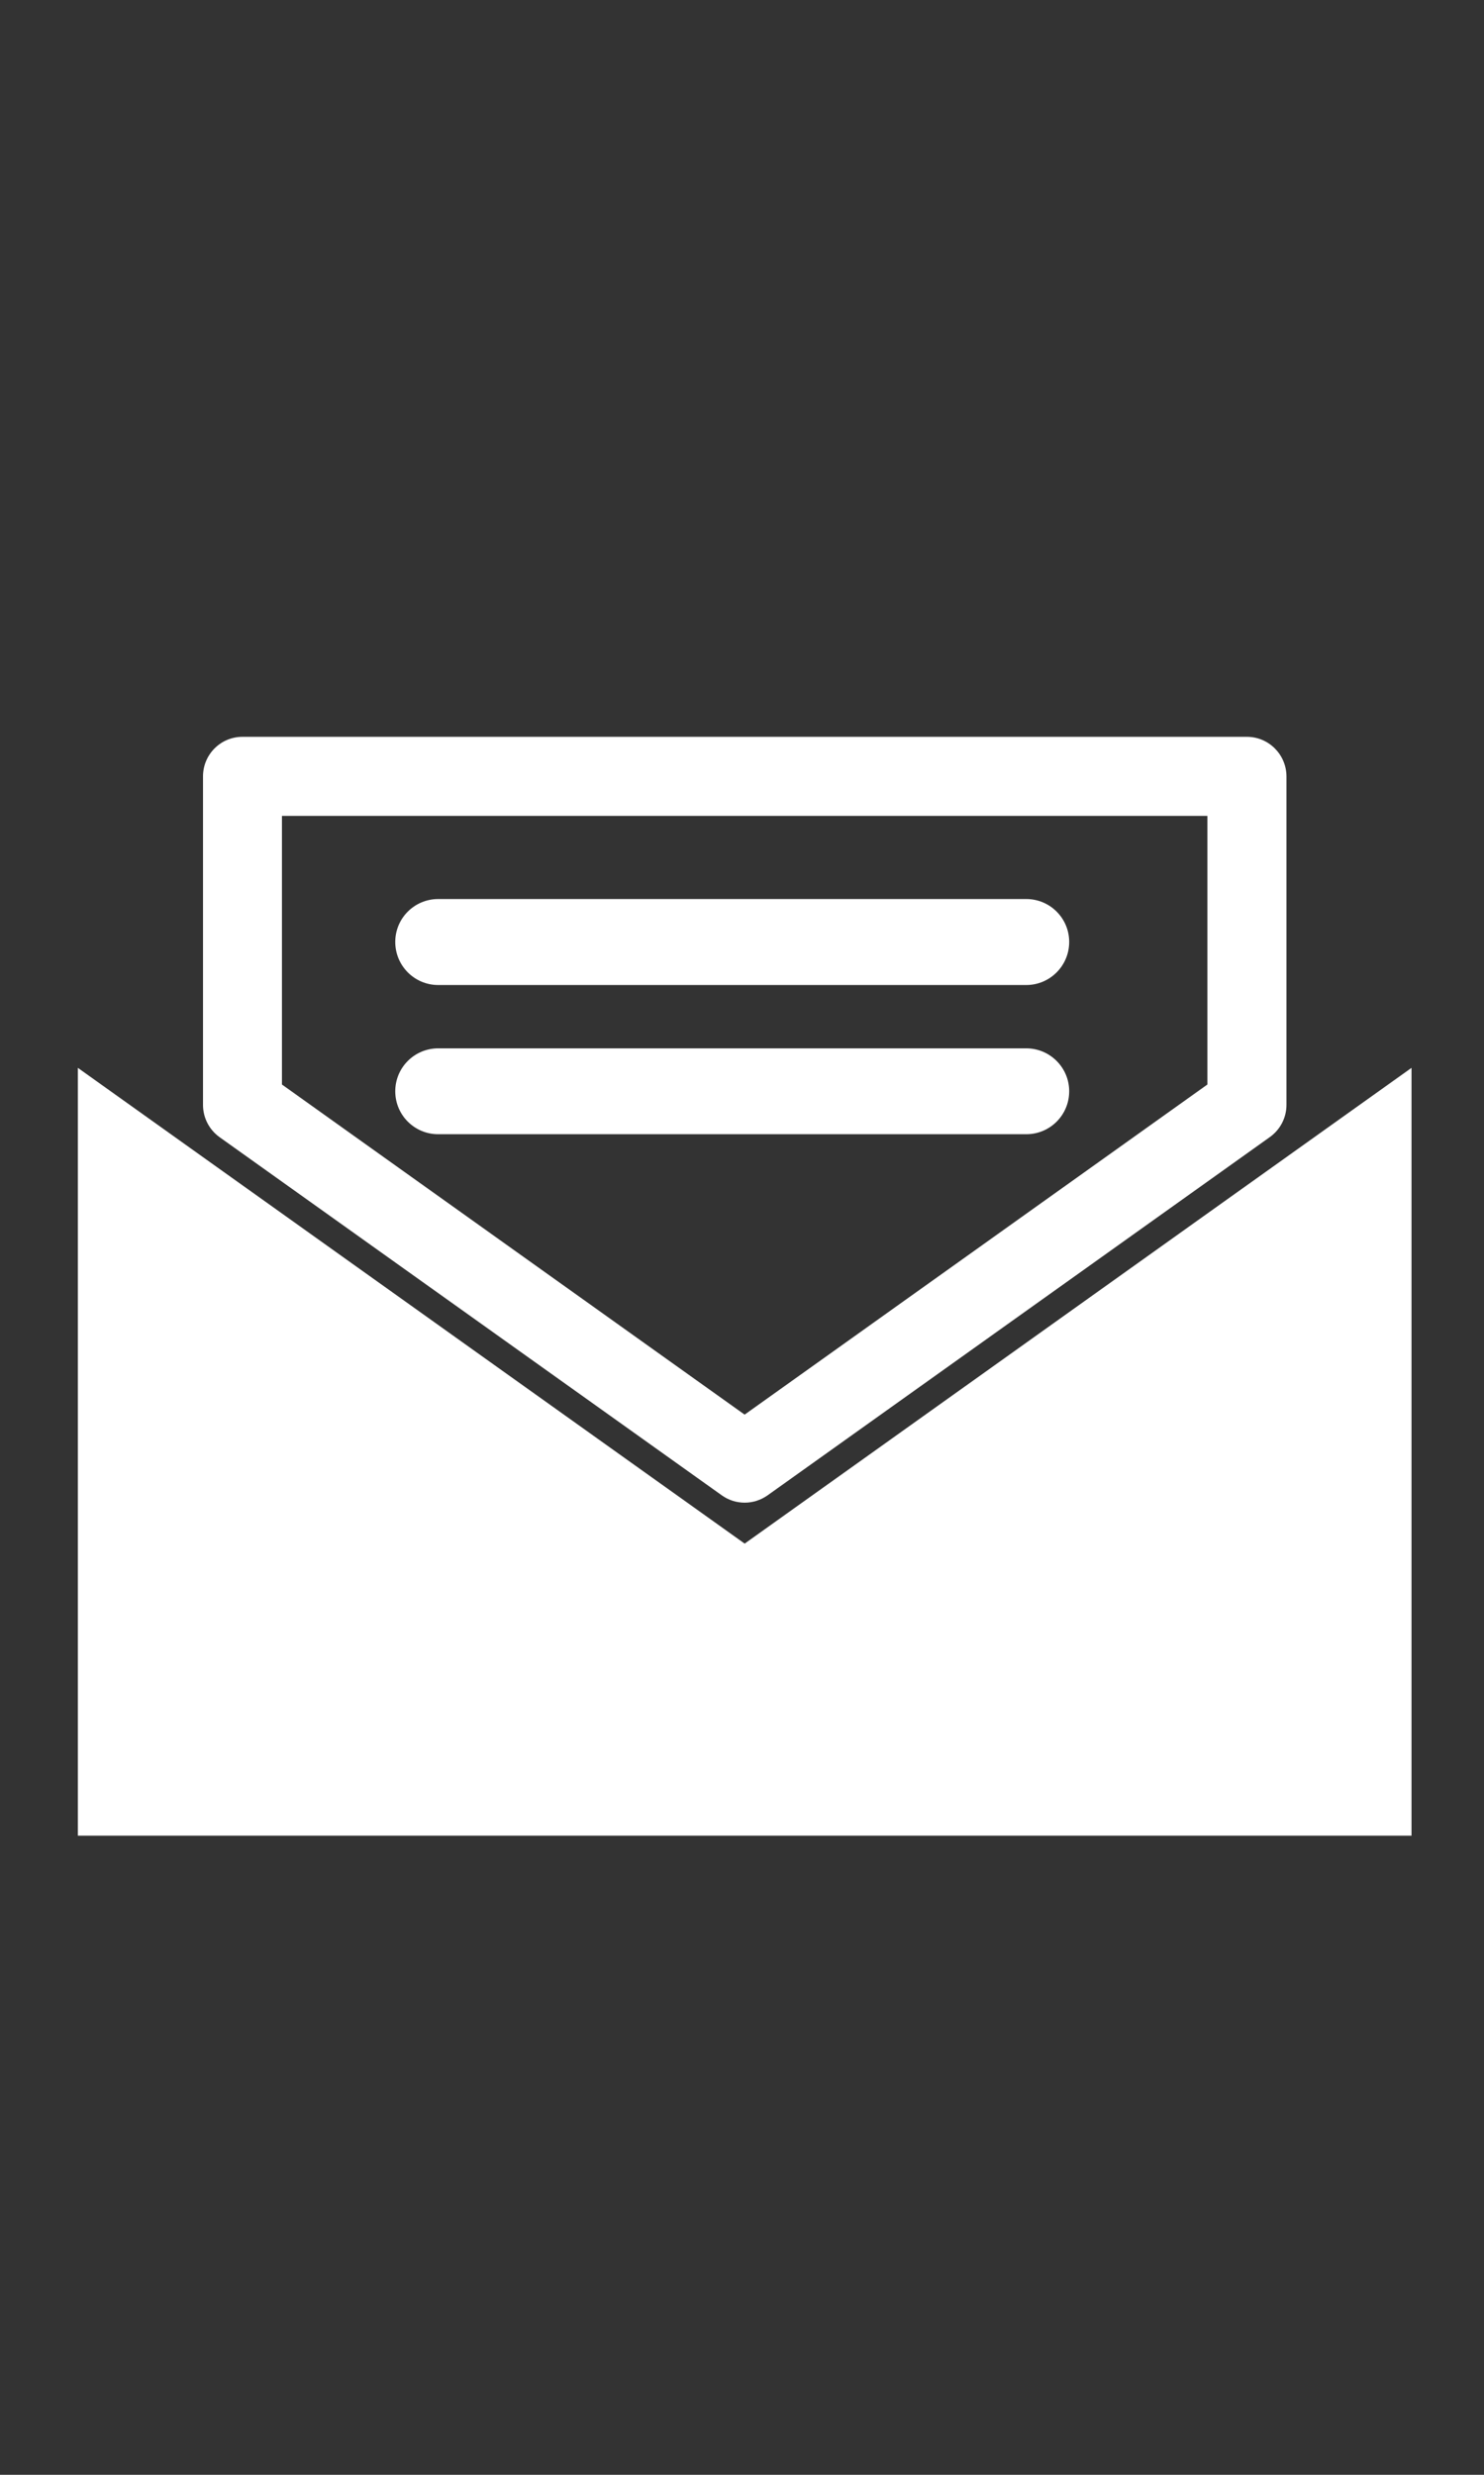 <?xml version="1.0" encoding="utf-8"?>
<!-- Generator: Adobe Illustrator 18.1.0, SVG Export Plug-In . SVG Version: 6.00 Build 0)  -->
<svg version="1.1" id="Capa_1" xmlns="http://www.w3.org/2000/svg" xmlns:xlink="http://www.w3.org/1999/xlink" x="0px" y="0px"
	 viewBox="0 0 850.39 1417.32" enable-background="new 0 0 850.39 1417.32" xml:space="preserve">
<rect x="0" y="0" width="850.39" height="1417.32" fill="#333333" stroke="none"/>
<g>
	<polygon fill="#FFFFFF" points="714.523,678.806 426.722,884.024 138.92,678.806 44.613,611.559 44.613,1051.289 808.858,1051.289 
		808.858,611.559 	"/>
	<path fill="#FFFFFF" d="M125.818,651.252l287.775,205.107c3.917,2.813,8.523,4.221,13.13,4.221c4.607,0,9.213-1.434,13.157-4.221
		l287.802-205.163c5.986-4.276,9.516-11.143,9.516-18.48V444.654c-0.056-12.522-10.178-22.674-22.673-22.674H138.92
		c-12.495,0-22.591,10.15-22.591,22.674v188.117C116.329,640.108,119.86,646.975,125.818,651.252z M161.565,467.271h530.313v153.832
		L426.694,810.157L161.565,621.103V467.271z"/>
	<path fill="#FFFFFF" d="M251.1,564.117h336.983c13.599,0,24.604-11.061,24.604-24.659s-11.005-24.576-24.604-24.576H251.1
		c-13.599,0-24.604,10.978-24.604,24.576S237.502,564.117,251.1,564.117z"/>
	<path fill="#FFFFFF" d="M612.687,624.965c0-13.544-11.005-24.576-24.604-24.576H251.1c-13.599,0-24.604,11.005-24.604,24.576
		c0,13.627,11.005,24.605,24.604,24.605h336.983C601.682,649.568,612.687,638.618,612.687,624.965z"/>
</g>
</svg>
